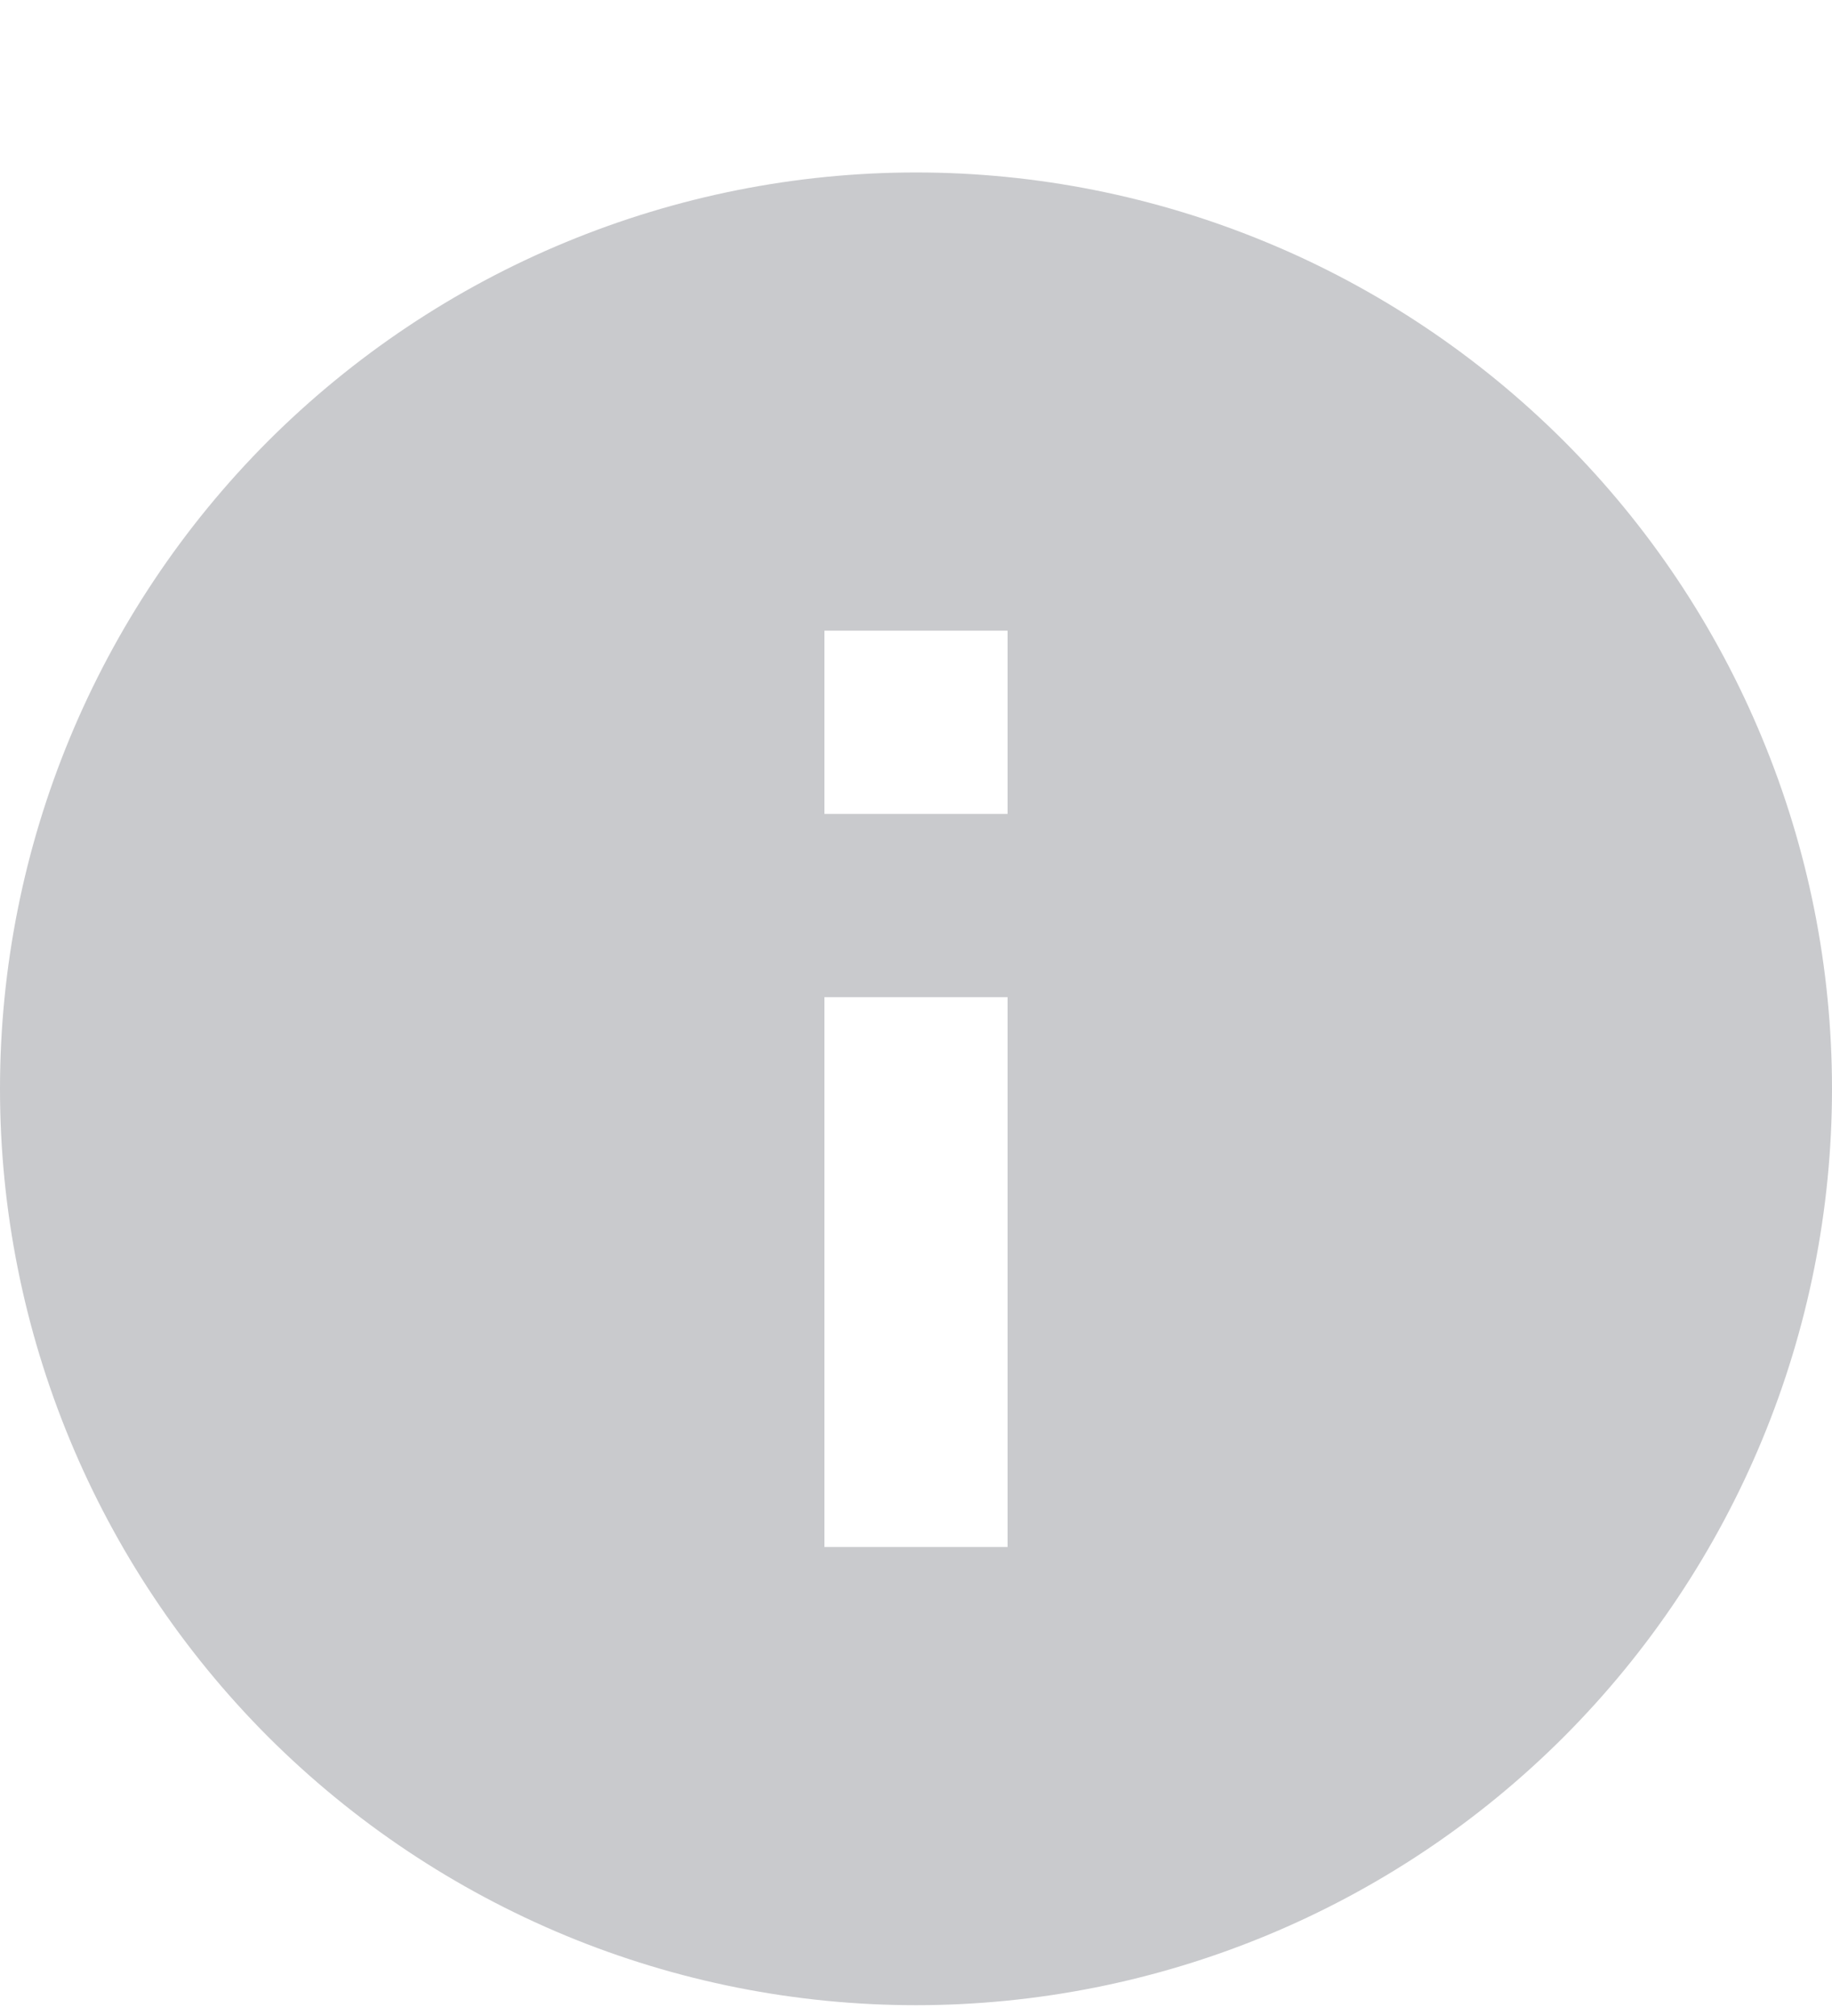 <svg width="10" height="11" viewBox="0 0 10 11" fill="none" xmlns="http://www.w3.org/2000/svg">
<path d="M5.5 4.441H4.5V3.441H5.5V4.441ZM5.5 8.441H4.5V5.441H5.5V8.441ZM5 0.941C4.343 0.941 3.693 1.071 3.087 1.322C2.48 1.573 1.929 1.942 1.464 2.406C0.527 3.344 0 4.615 0 5.941C0 7.267 0.527 8.539 1.464 9.477C1.929 9.941 2.48 10.309 3.087 10.561C3.693 10.812 4.343 10.941 5 10.941C6.326 10.941 7.598 10.415 8.536 9.477C9.473 8.539 10 7.267 10 5.941C10 5.285 9.871 4.635 9.619 4.028C9.368 3.421 9 2.87 8.536 2.406C8.071 1.942 7.52 1.573 6.913 1.322C6.307 1.071 5.657 0.941 5 0.941Z" fill="#C9CACD"/>
</svg>
